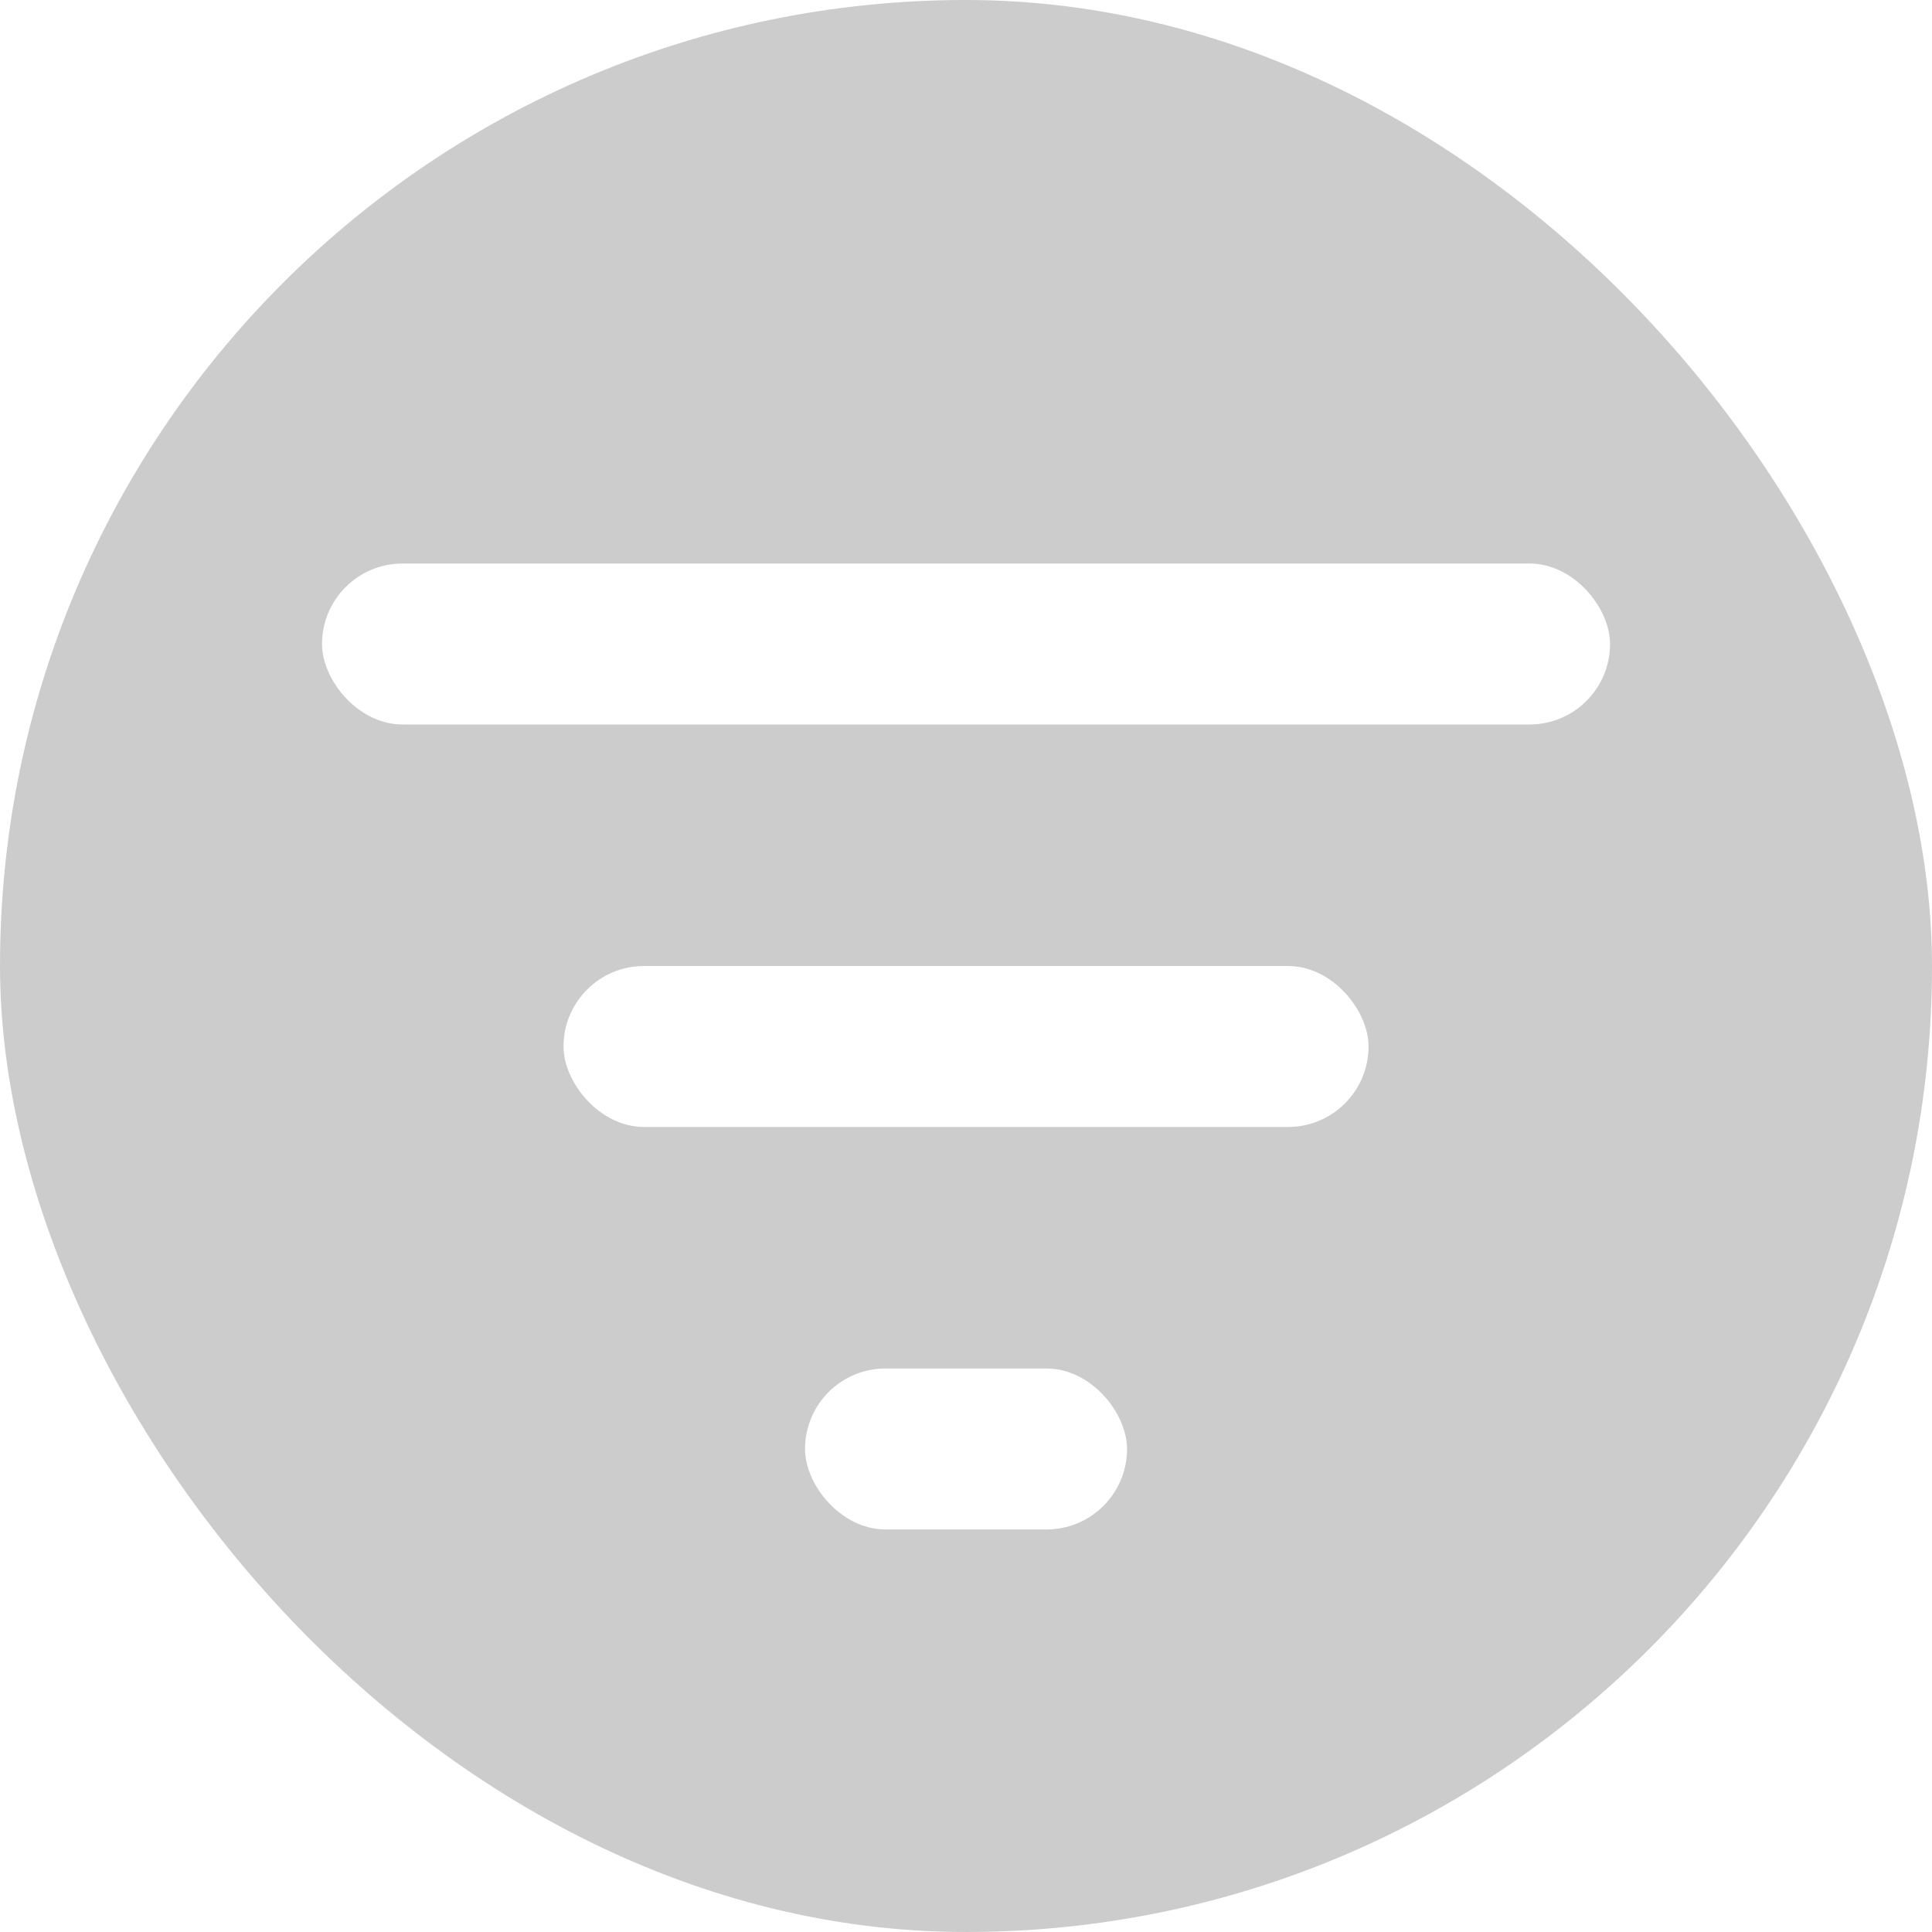 <svg width="28" height="28" viewBox="0 0 28 28" fill="none" xmlns="http://www.w3.org/2000/svg">
<g filter="url(#filter0_b_107_374)">
<rect width="28" height="28" rx="14" fill="black" fill-opacity="0.2"/>
<rect x="8.167" y="14" width="11.667" height="2.333" rx="1.167" fill="white"/>
<rect x="4.667" y="8.167" width="18.667" height="2.333" rx="1.167" fill="white"/>
<rect x="11.667" y="19.833" width="4.667" height="2.333" rx="1.167" fill="white"/>
</g>
<defs>
<filter id="filter0_b_107_374" x="-4.667" y="-4.667" width="37.333" height="37.333" filterUnits="userSpaceOnUse" color-interpolation-filters="sRGB">
<feFlood flood-opacity="0" result="BackgroundImageFix"/>
<feGaussianBlur in="BackgroundImage" stdDeviation="2.333"/>
<feComposite in2="SourceAlpha" operator="in" result="effect1_backgroundBlur_107_374"/>
<feBlend mode="normal" in="SourceGraphic" in2="effect1_backgroundBlur_107_374" result="shape"/>
</filter>
</defs>
</svg>
